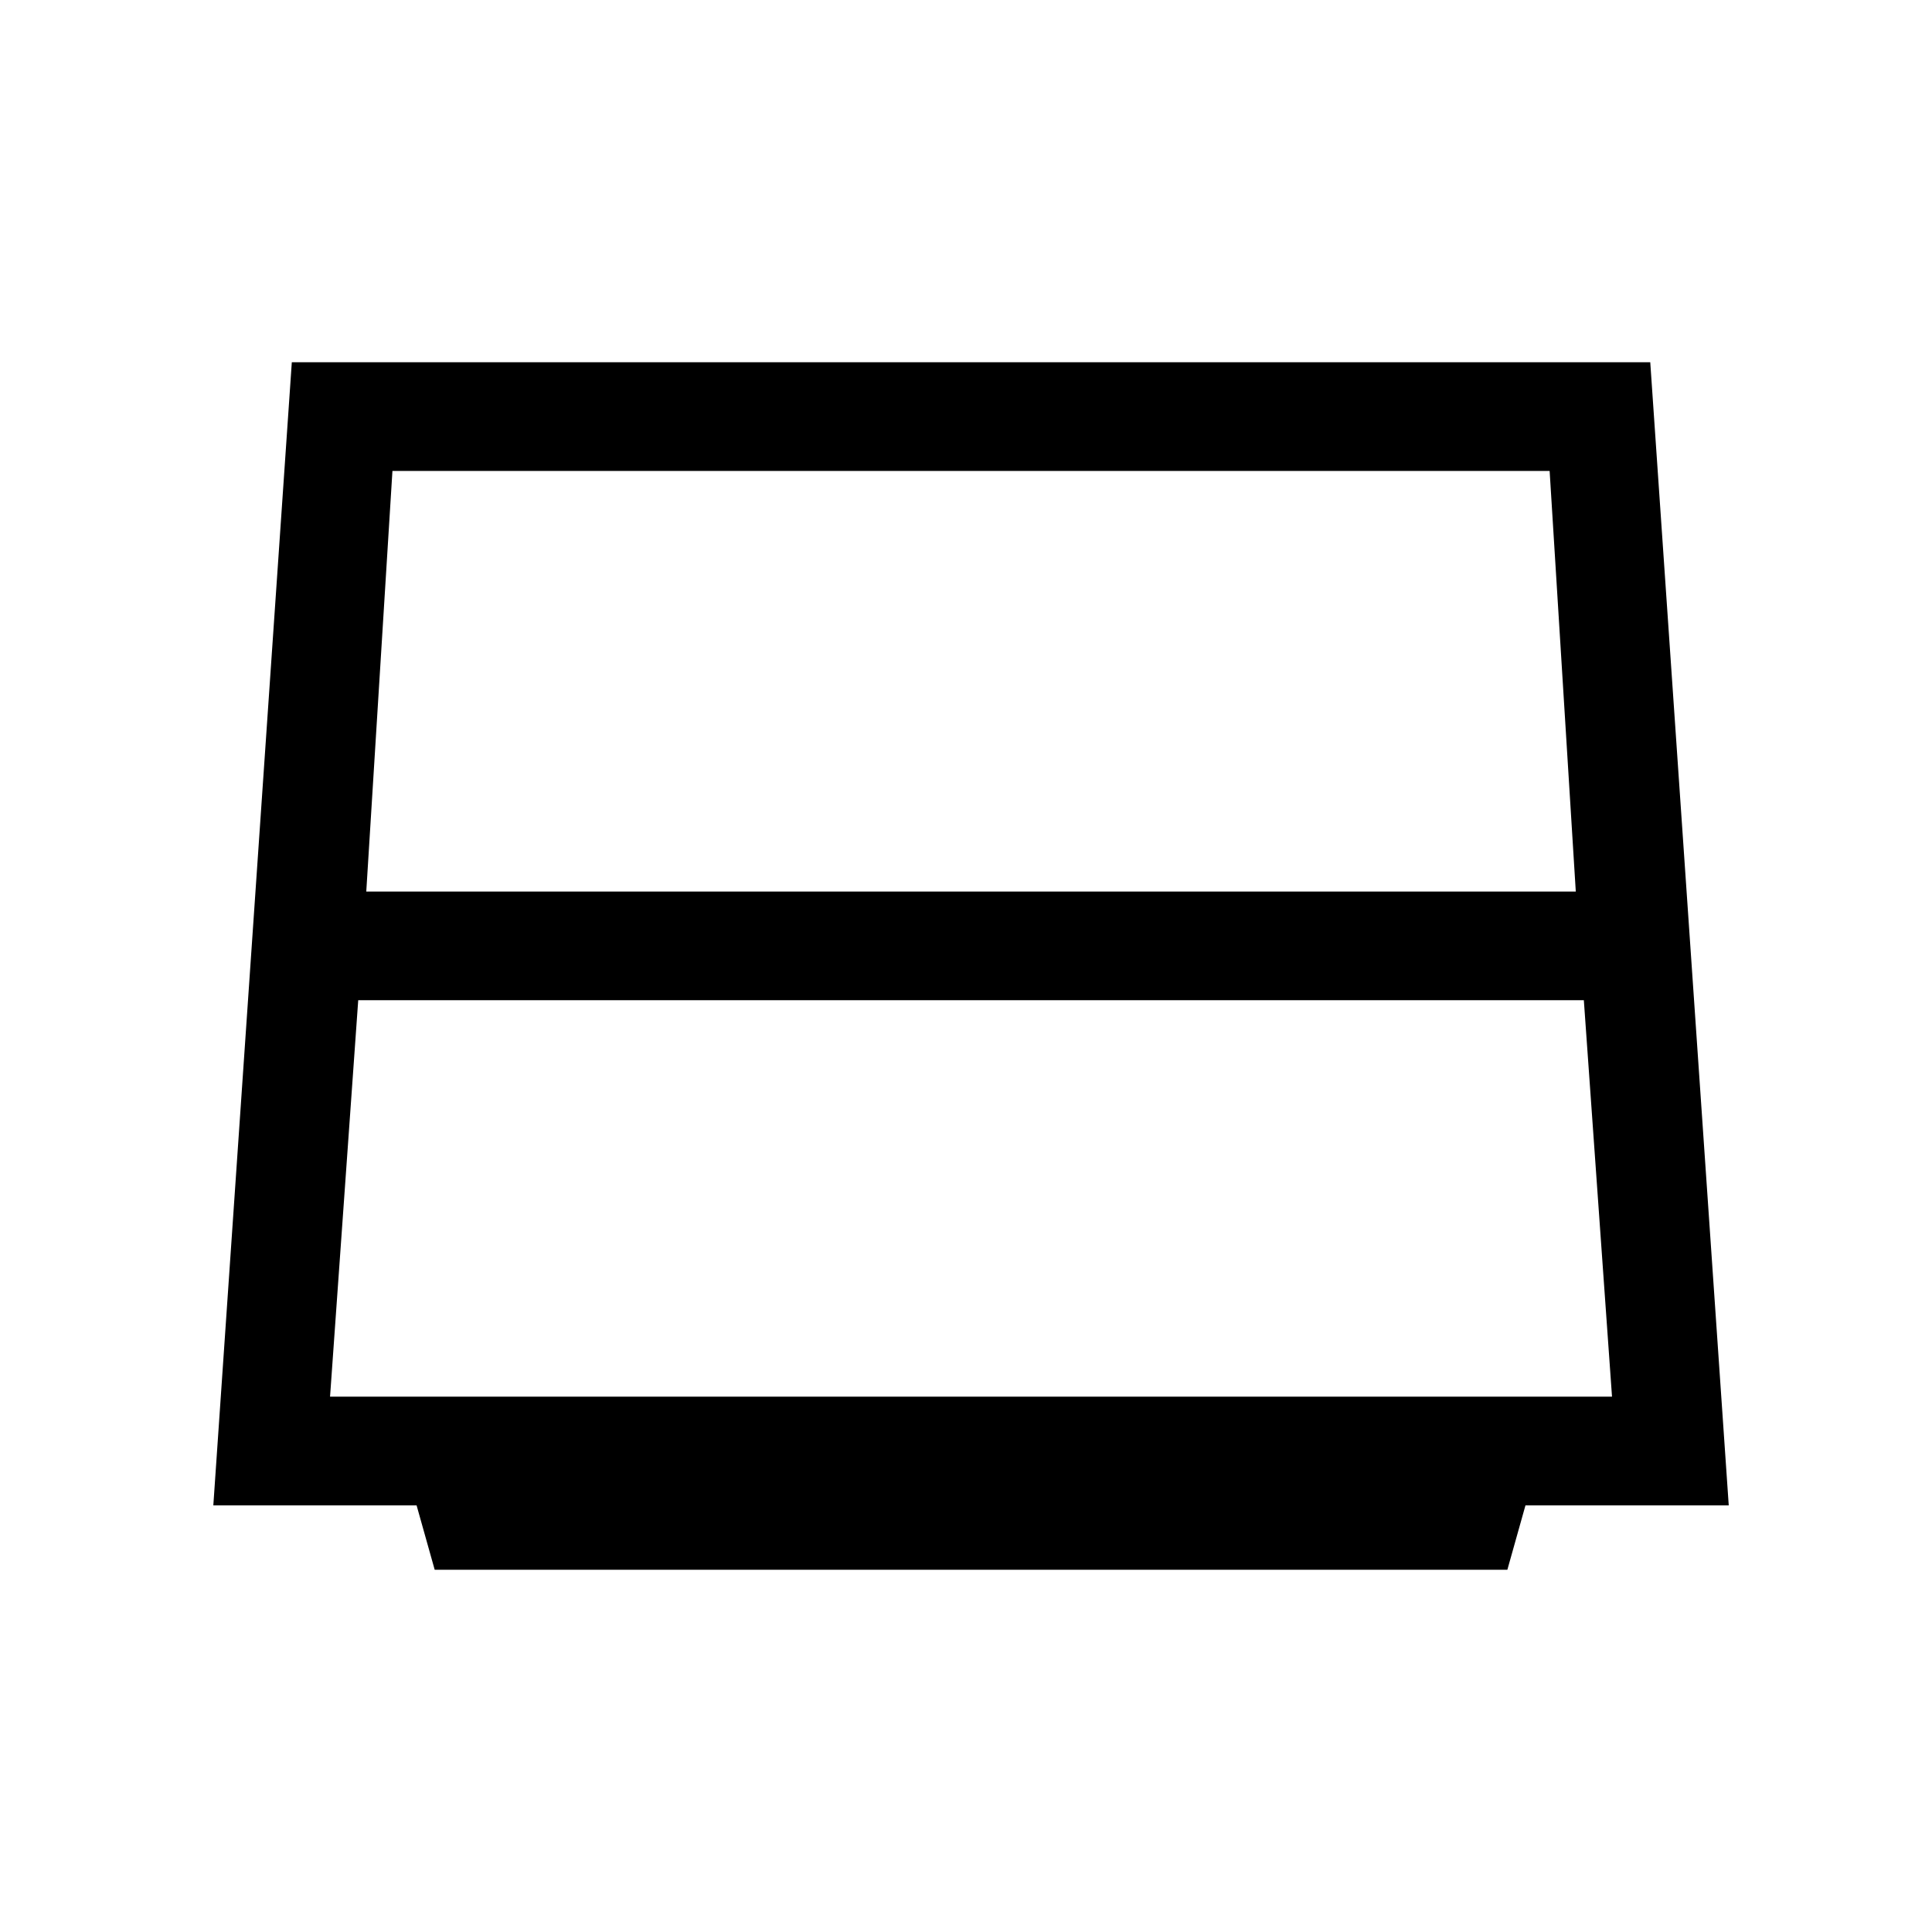 <svg xmlns="http://www.w3.org/2000/svg" height="24" viewBox="0 -960 960 960" width="24"><path d="M182-517h601l-13-209H195l-13 209Zm-4 54-14 197h637l-14-197H178Zm38 283-9-32H106l39-568h675l39 568H758l-9 32H216Z"/></svg>